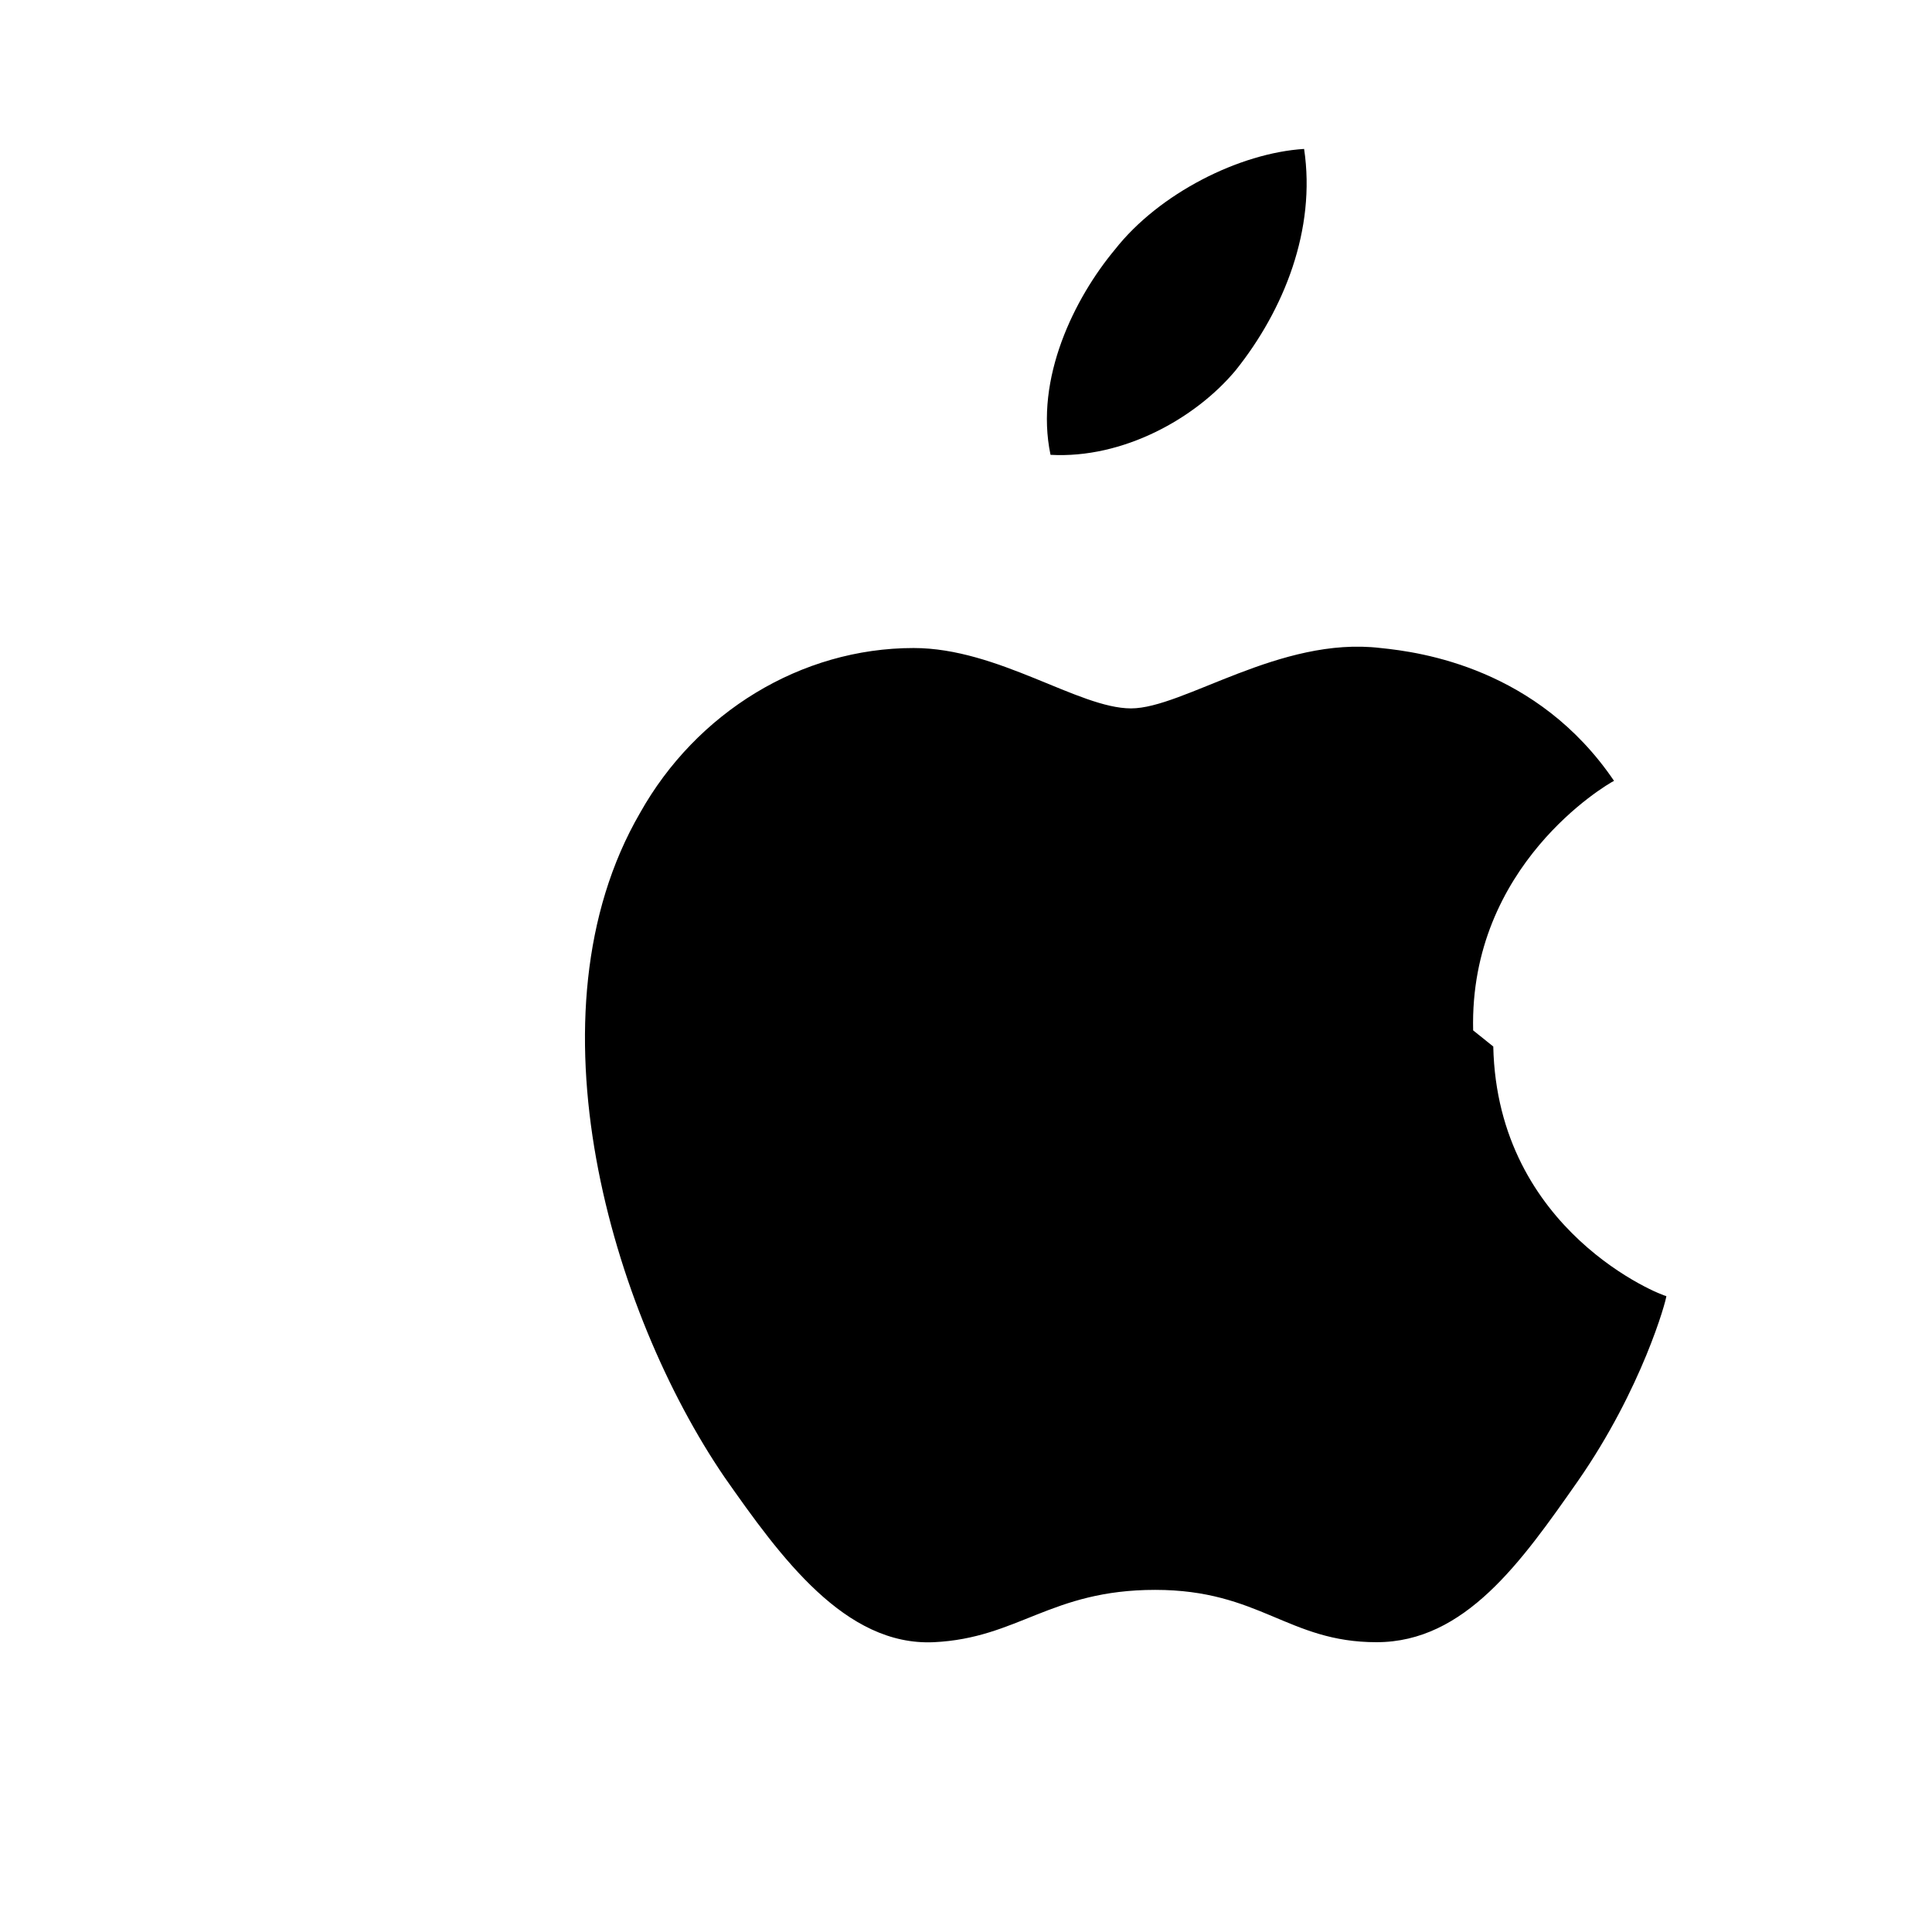 <svg xmlns="http://www.w3.org/2000/svg" width="48" height="48" viewBox="0 0 48 48"><g><path fill="#000" d="M36.6 25.6c-.1-4.1 3.3-6.1 3.5-6.2-1.9-2.8-4.8-3.2-5.8-3.3-2.5-.3-4.9 1.5-6.2 1.5-1.3 0-3.3-1.5-5.4-1.5-2.8 0-5.4 1.6-6.8 4.1-2.9 5-0.7 12.4 2.1 16.5 1.4 2 3 4.2 5.2 4.1 2.1-.1 2.9-1.3 5.5-1.3 2.6 0 3.3 1.3 5.5 1.3 2.2 0 3.6-2 5-4 1.6-2.3 2.2-4.5 2.2-4.6-.1 0-4.2-1.6-4.3-6.2zM30.7 9.2c1.2-1.5 2-3.5 1.7-5.5-1.6.1-3.6 1.1-4.7 2.5-1 1.2-2 3.2-1.6 5.1 1.8.1 3.6-.9 4.6-2.1z"/></g></svg>

